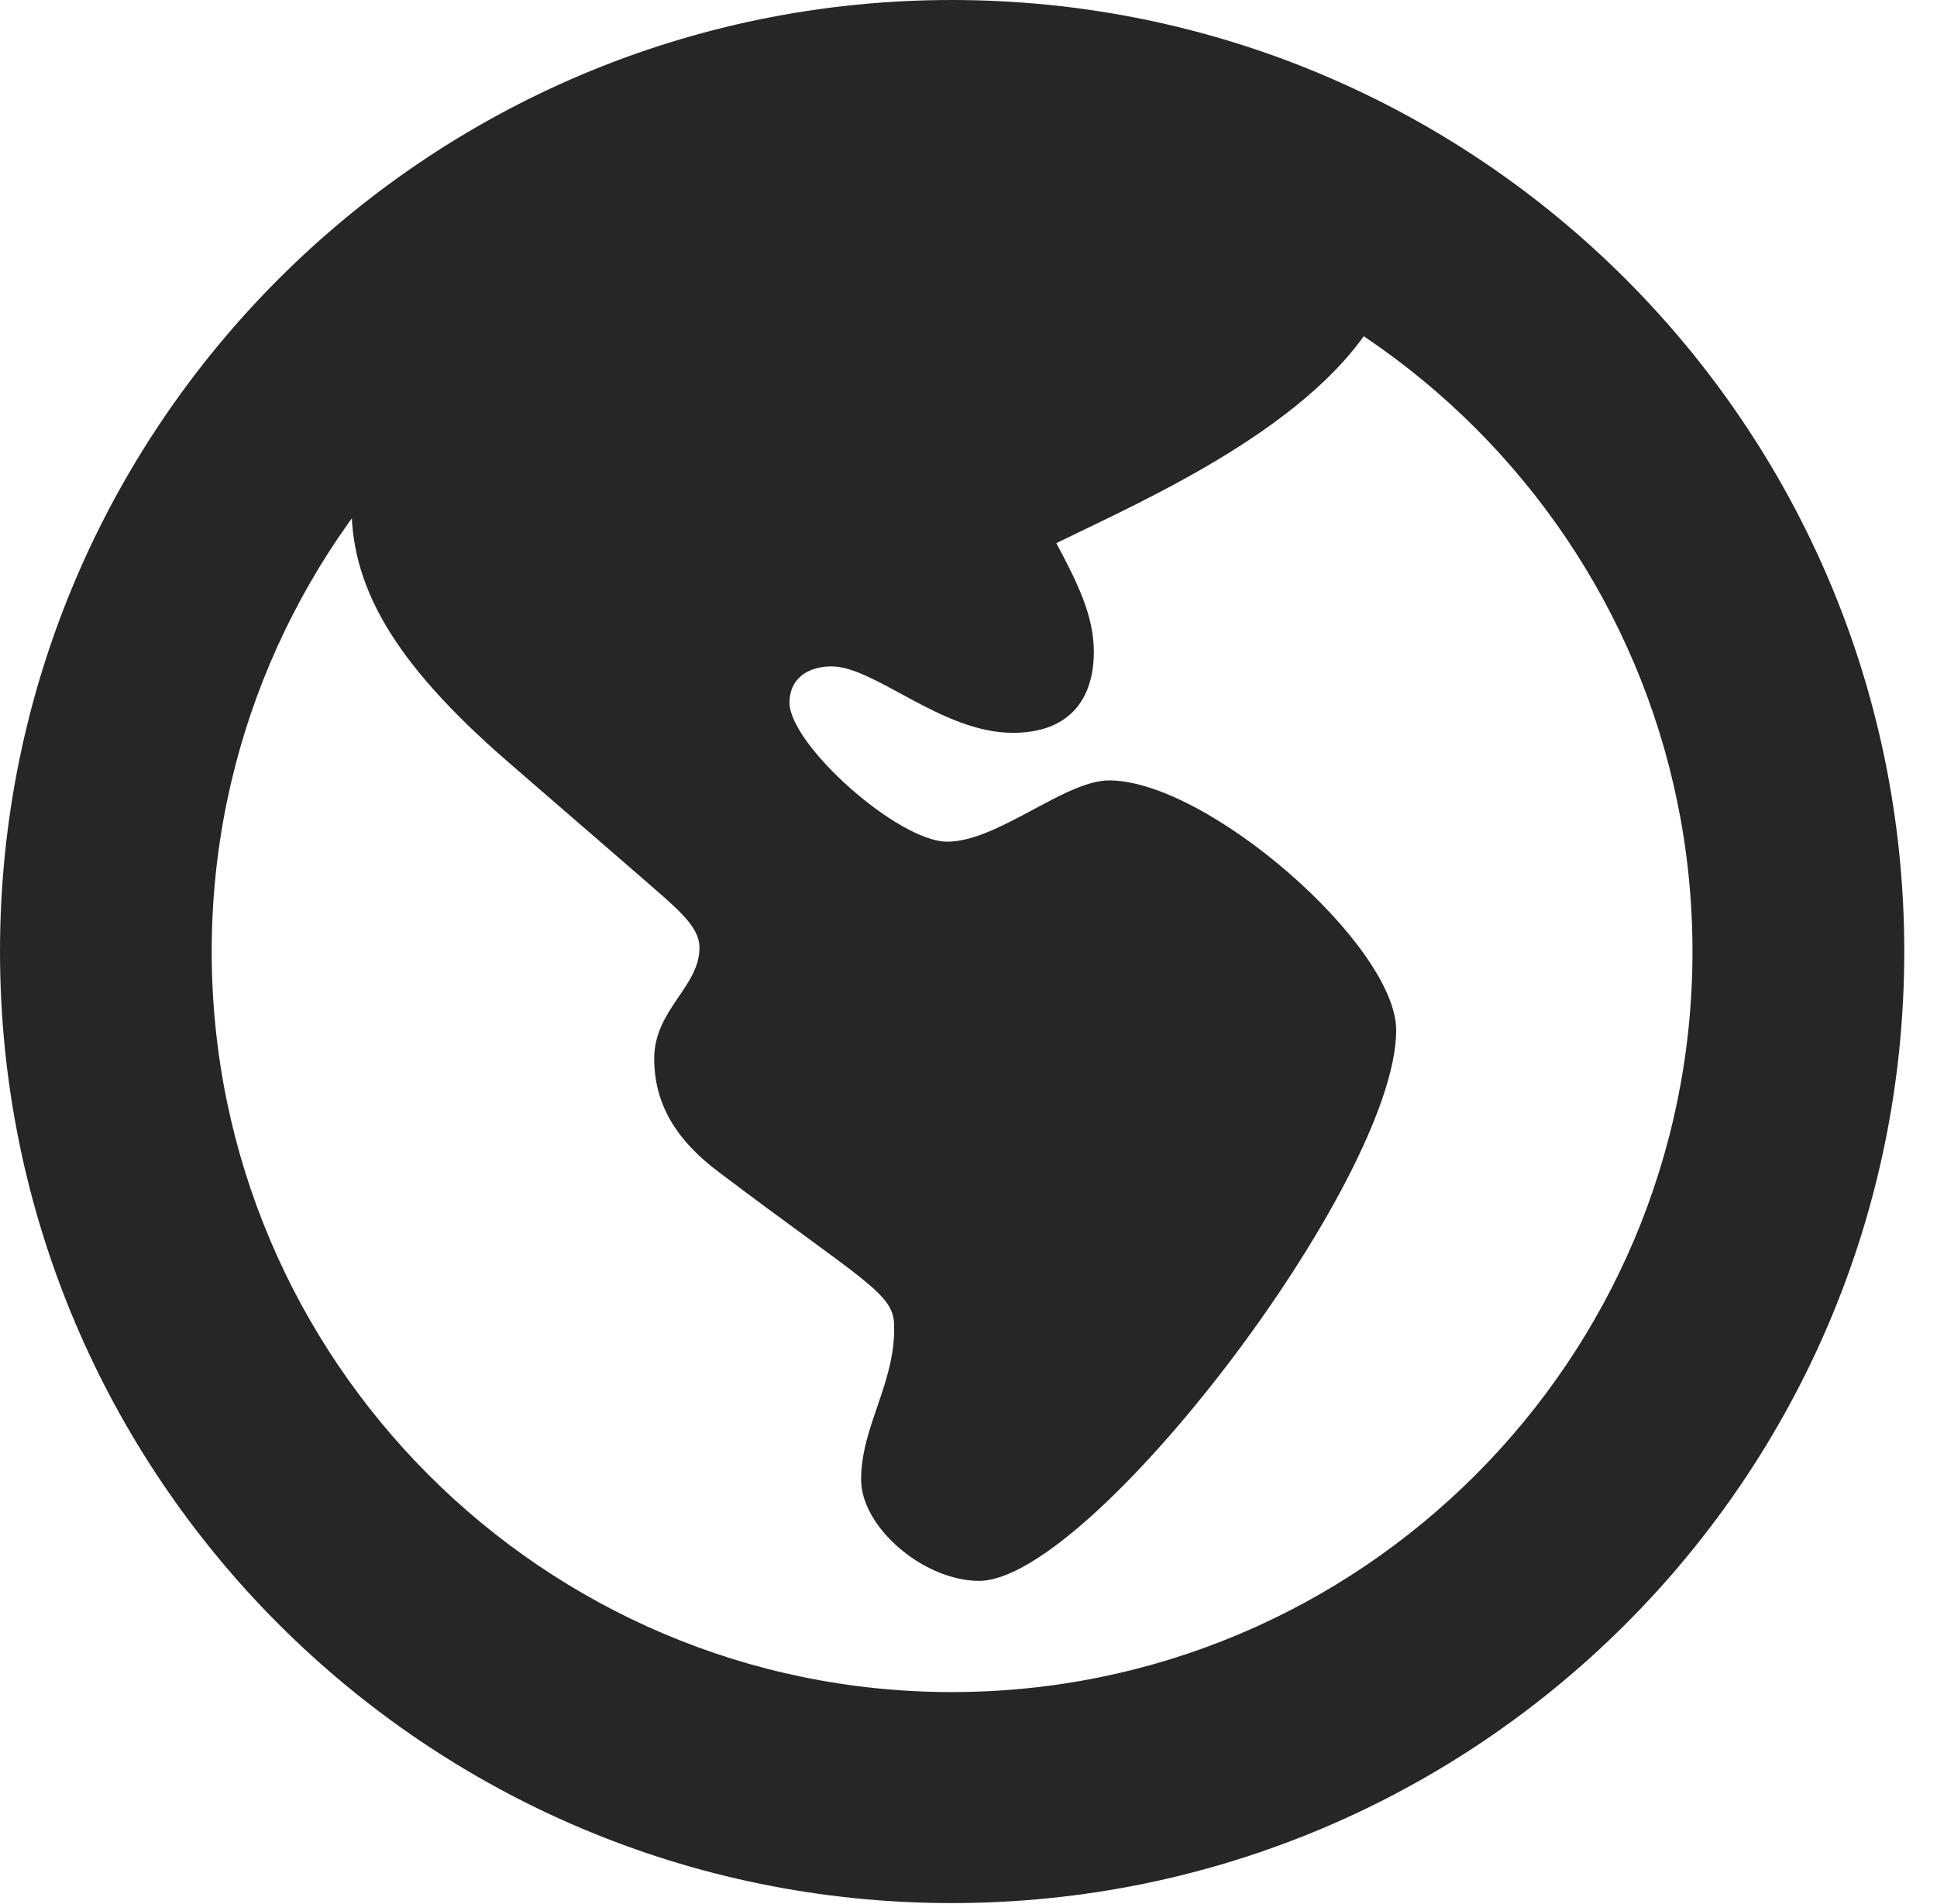 <?xml version="1.0" encoding="UTF-8"?>
<!--Generator: Apple Native CoreSVG 326-->
<!DOCTYPE svg PUBLIC "-//W3C//DTD SVG 1.1//EN" "http://www.w3.org/Graphics/SVG/1.1/DTD/svg11.dtd">
<svg version="1.1" xmlns="http://www.w3.org/2000/svg" xmlns:xlink="http://www.w3.org/1999/xlink"
       viewBox="0 0 21.365 21.006">
       <g>
              <rect height="21.006" opacity="0" width="21.365" x="0" y="0" />
              <path d="M10.799 17.441C12.034 17.441 15.4 13.023 15.4 11.366C15.4 10.434 13.32 8.61 12.232 8.61C11.746 8.61 11.004 9.286 10.448 9.286C9.906 9.286 8.708 8.215 8.708 7.751C8.708 7.485 8.913 7.352 9.171 7.352C9.65 7.352 10.387 8.085 11.171 8.085C11.783 8.085 12.065 7.728 12.065 7.19C12.065 6.783 11.872 6.407 11.651 5.992C12.635 5.511 14.542 4.68 15.219 3.429C14.643 2.282 12.737 1.517 10.396 1.517C7.025 1.517 3.933 3.579 3.878 5.516C3.853 6.452 4.328 7.299 5.606 8.408L6.995 9.611C7.451 10.011 7.715 10.204 7.715 10.458C7.715 10.886 7.216 11.141 7.216 11.678C7.216 12.167 7.443 12.572 7.944 12.943C9.533 14.142 9.862 14.27 9.862 14.624C9.879 15.254 9.498 15.735 9.498 16.323C9.498 16.852 10.191 17.441 10.799 17.441ZM10.498 20.996C16.302 20.996 21.004 16.295 21.004 10.498C21.004 4.702 16.302 0 10.498 0C4.702 0 0 4.702 0 10.498C0 16.295 4.702 20.996 10.498 20.996ZM10.498 18.668C5.994 18.668 2.335 15.003 2.335 10.498C2.335 5.994 5.994 2.328 10.498 2.328C15.01 2.328 18.668 5.994 18.668 10.498C18.668 15.003 15.01 18.668 10.498 18.668Z"
                     fill="currentColor" fill-opacity="0.85" />
       </g>
</svg>